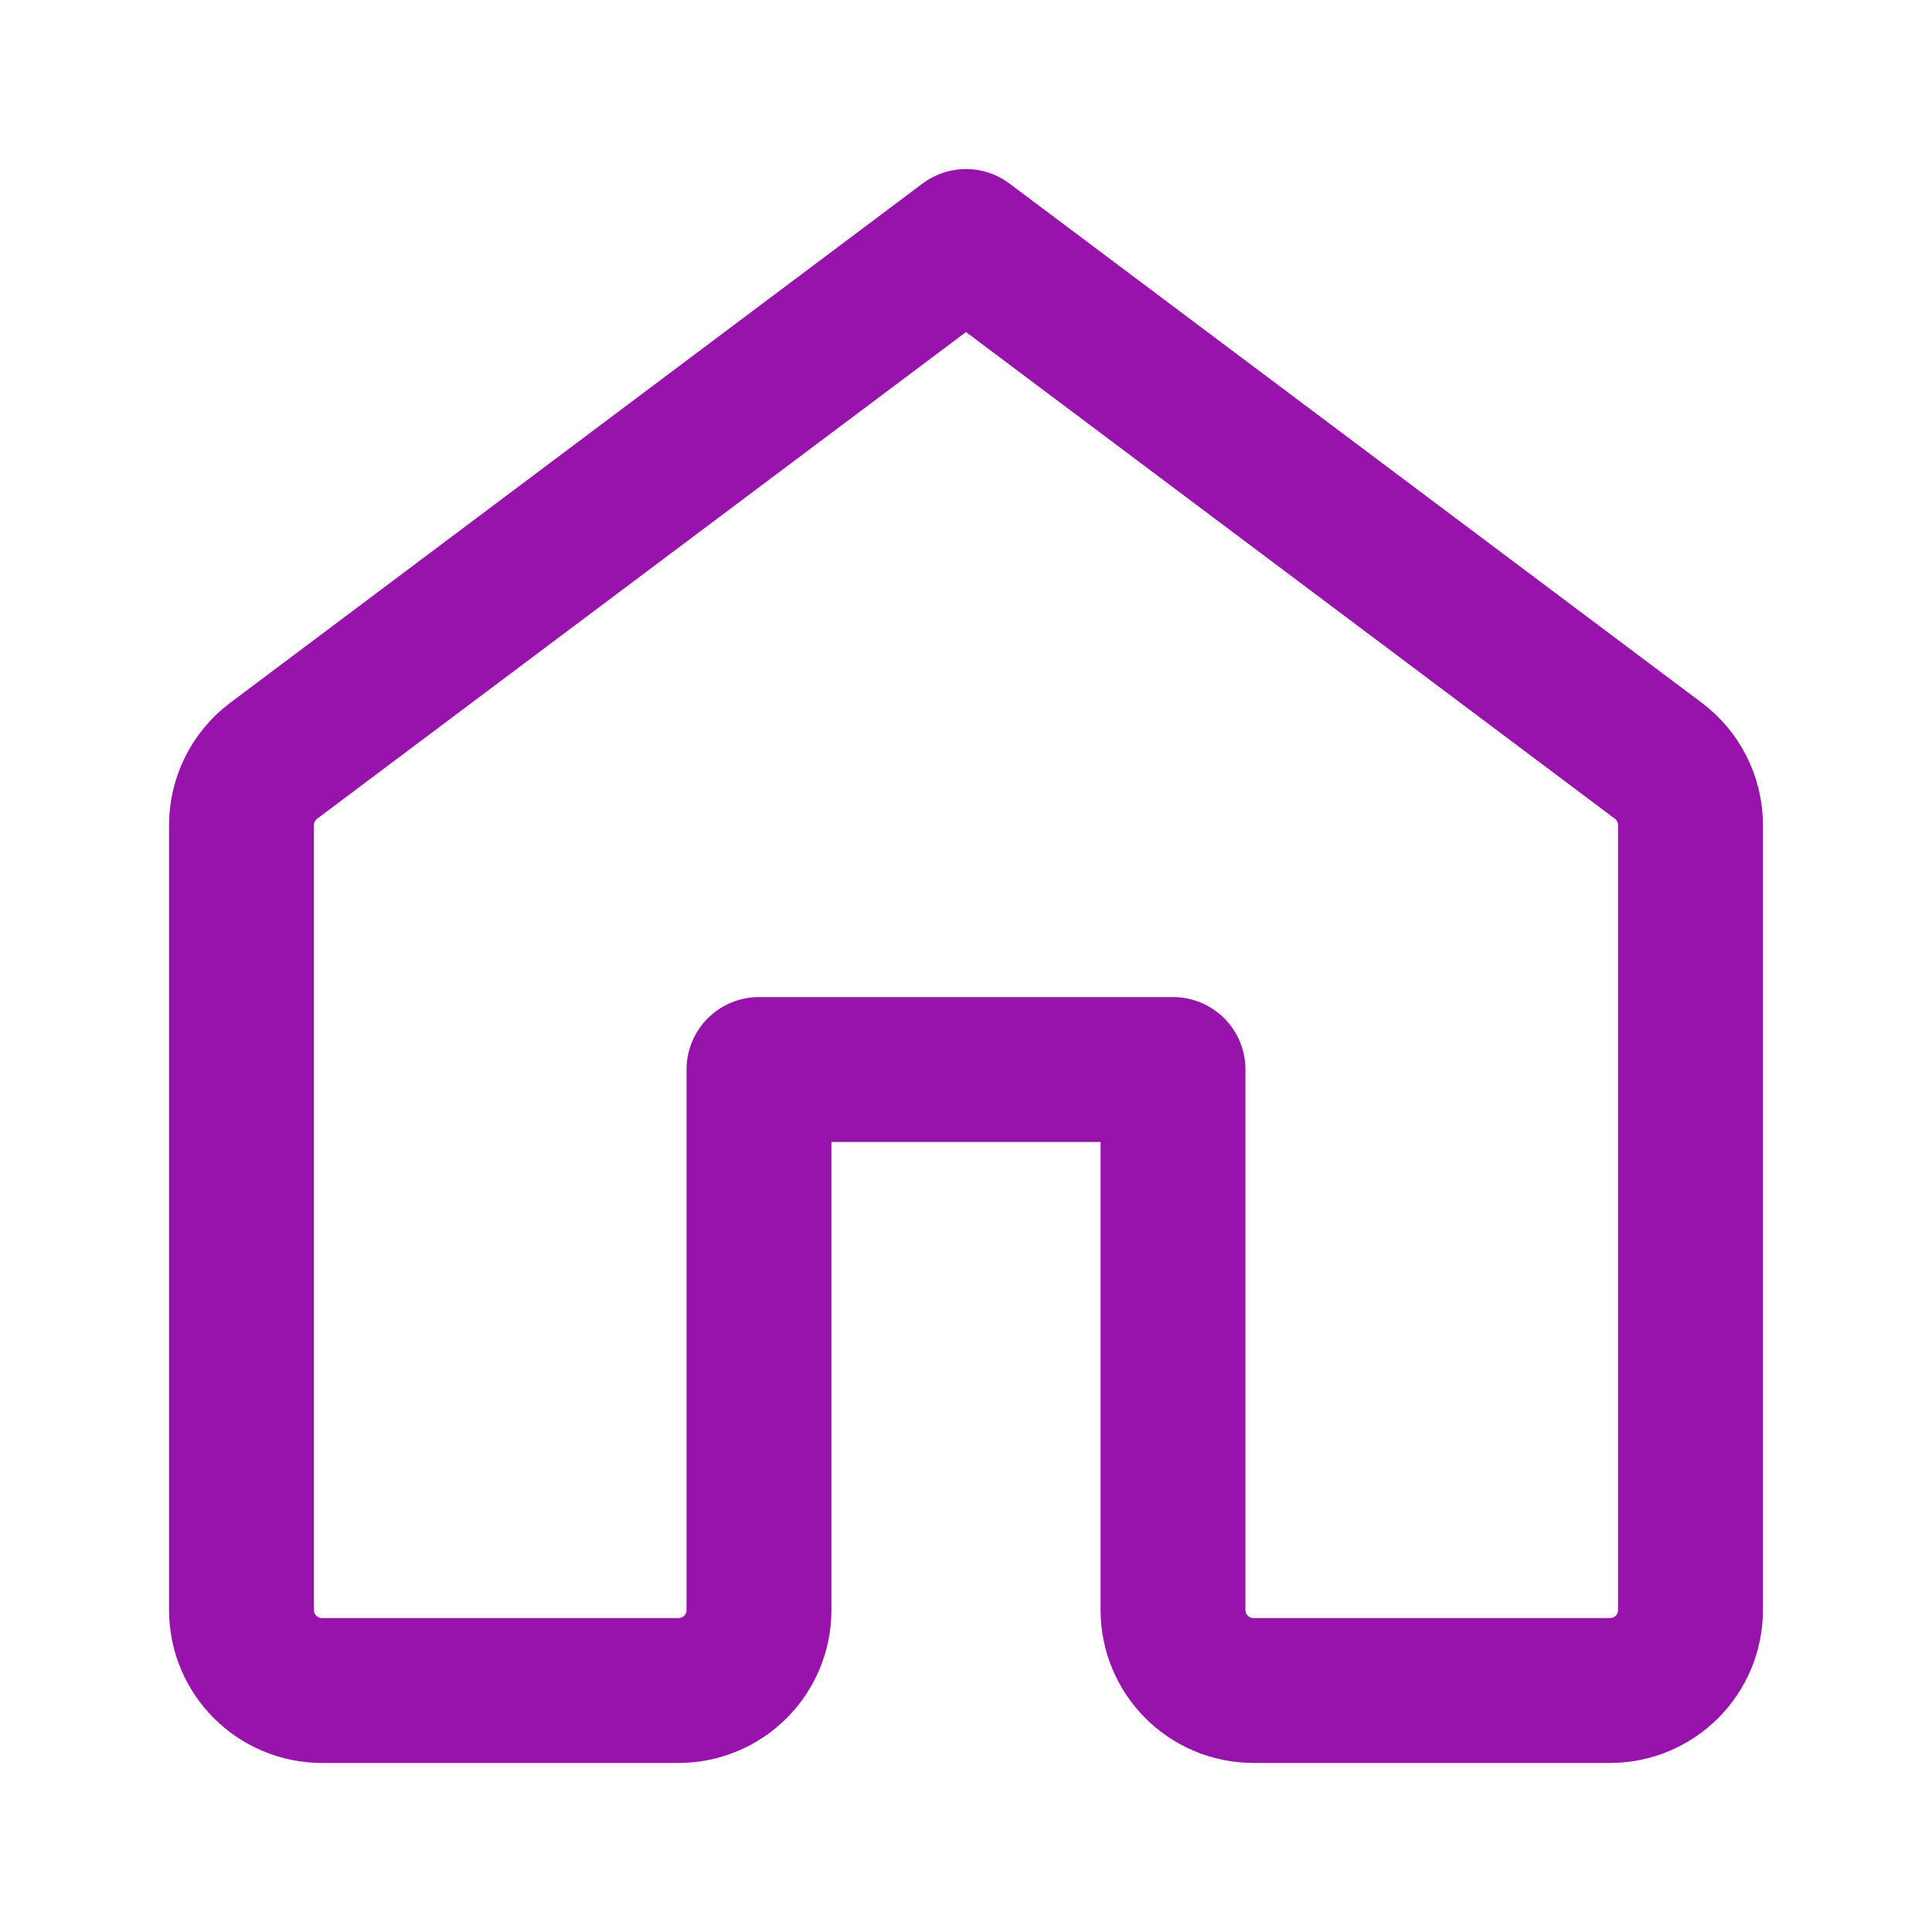 <svg width="40" height="40" viewBox="0 0 40 40" fill="none" xmlns="http://www.w3.org/2000/svg">
<path d="M5 17.083V33.333C5 34.254 5.746 35 6.667 35H14.048C14.968 35 15.714 34.254 15.714 33.333V22.143H24.286V33.333C24.286 34.254 25.032 35 25.952 35H33.333C34.254 35 35 34.254 35 33.333V17.083C35 16.559 34.753 16.065 34.333 15.75L20 5L5.667 15.75C5.247 16.065 5 16.559 5 17.083Z" stroke="#9813AC" stroke-width="3" stroke-linecap="round" stroke-linejoin="round"/>
</svg>
